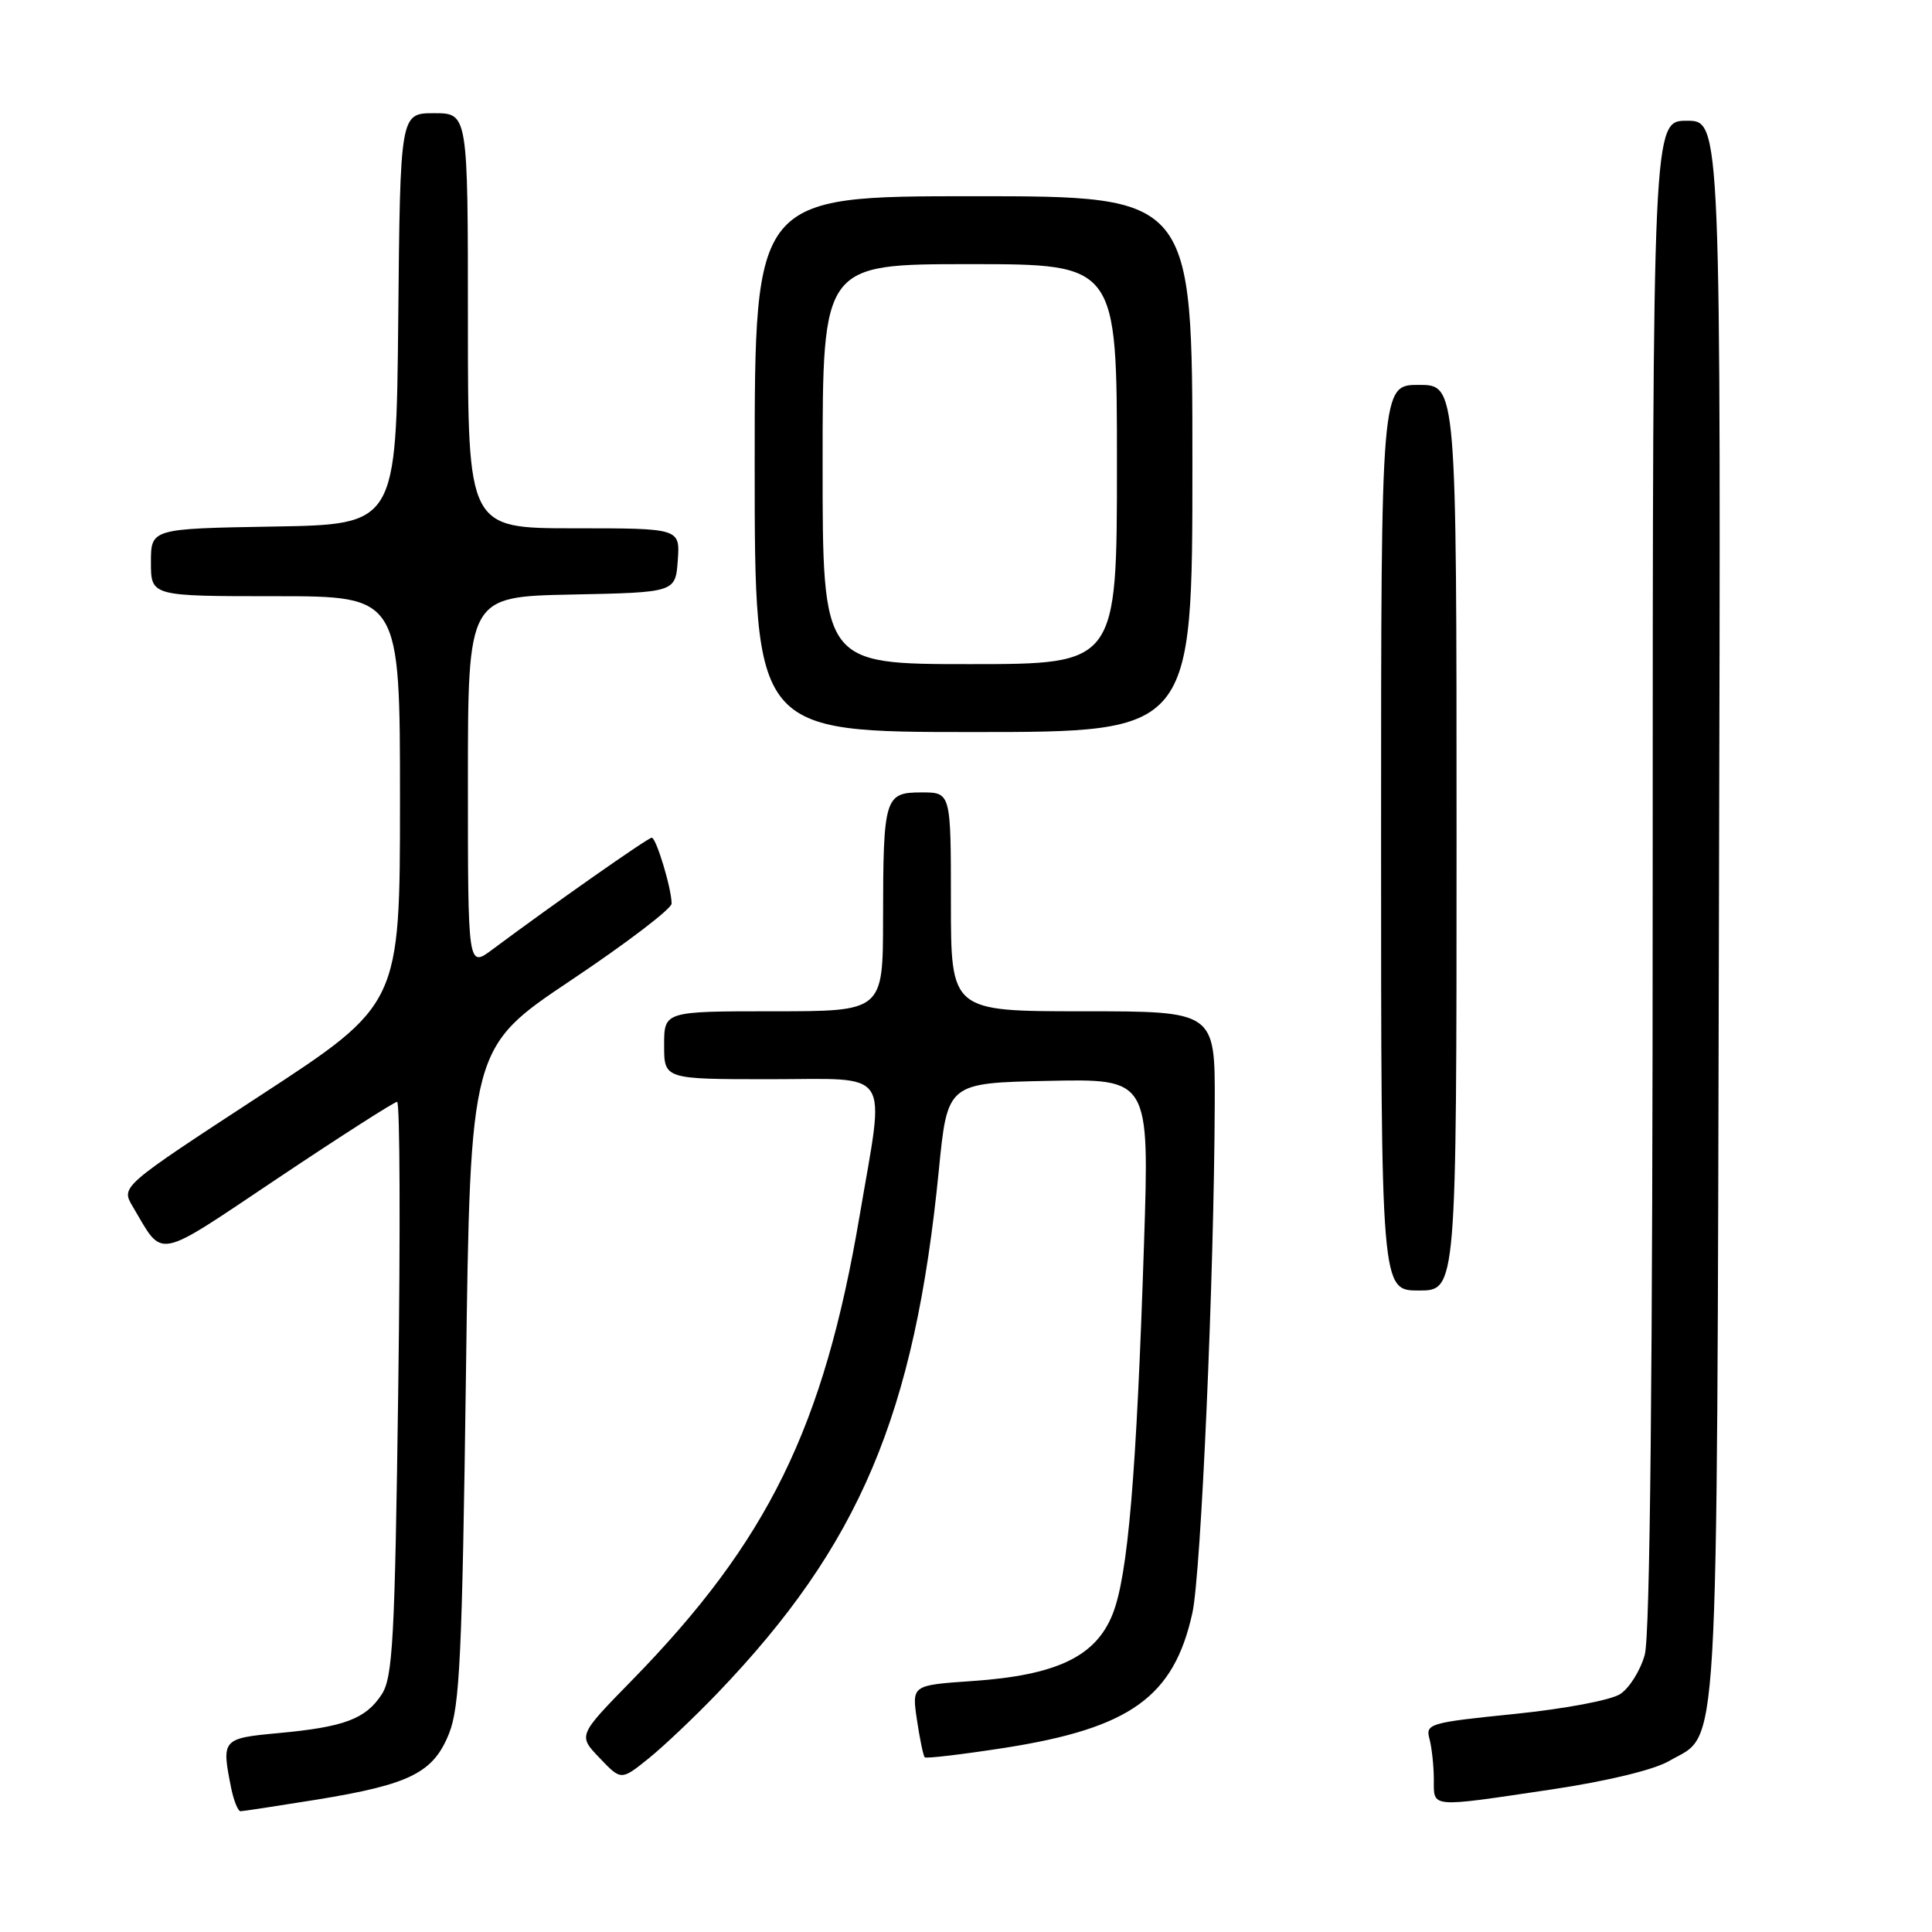 <?xml version="1.0" encoding="UTF-8" standalone="no"?>
<!DOCTYPE svg PUBLIC "-//W3C//DTD SVG 1.1//EN" "http://www.w3.org/Graphics/SVG/1.1/DTD/svg11.dtd" >
<svg xmlns="http://www.w3.org/2000/svg" xmlns:xlink="http://www.w3.org/1999/xlink" version="1.1" viewBox="0 0 256 256">
 <g >
 <path fill="currentColor"
d=" M 41.91 238.47 C 54.33 236.45 57.42 234.91 59.50 229.70 C 60.92 226.16 61.24 219.32 61.74 182.19 C 62.32 138.82 62.32 138.82 75.66 129.89 C 83.00 124.98 89.00 120.41 88.99 119.73 C 88.99 117.73 86.95 111.00 86.36 111.00 C 85.86 111.00 73.22 119.87 65.25 125.81 C 62.00 128.24 62.00 128.24 62.00 103.65 C 62.00 79.06 62.00 79.06 75.75 78.78 C 89.50 78.50 89.50 78.50 89.81 74.25 C 90.11 70.00 90.11 70.00 76.06 70.00 C 62.00 70.00 62.00 70.00 62.00 42.50 C 62.00 15.00 62.00 15.00 57.52 15.00 C 53.03 15.00 53.03 15.00 52.77 42.25 C 52.50 69.50 52.50 69.50 36.25 69.77 C 20.00 70.05 20.00 70.05 20.00 74.52 C 20.00 79.00 20.00 79.00 36.50 79.00 C 53.00 79.00 53.00 79.00 53.00 106.04 C 53.00 133.08 53.00 133.08 34.51 145.15 C 16.02 157.23 16.02 157.23 17.58 159.86 C 21.74 166.87 20.33 167.15 36.89 156.07 C 45.17 150.53 52.25 146.00 52.62 146.00 C 52.99 146.00 53.06 163.09 52.77 183.98 C 52.32 217.29 52.05 222.28 50.57 224.53 C 48.45 227.77 45.61 228.84 36.94 229.64 C 29.42 230.34 29.34 230.44 30.62 236.88 C 30.97 238.59 31.53 240.00 31.88 240.00 C 32.22 239.99 36.74 239.30 41.91 238.47 Z  M 205.67 237.10 C 213.00 236.00 219.16 234.51 221.17 233.34 C 227.87 229.43 227.47 236.30 227.77 120.75 C 228.04 16.00 228.04 16.00 223.52 16.00 C 219.00 16.00 219.00 16.00 218.99 115.75 C 218.99 181.97 218.64 216.76 217.94 219.26 C 217.37 221.33 215.91 223.67 214.69 224.47 C 213.45 225.28 207.34 226.43 200.67 227.11 C 189.41 228.25 188.87 228.41 189.41 230.40 C 189.72 231.56 189.98 233.96 189.99 235.75 C 190.00 239.61 189.25 239.54 205.67 237.10 Z  M 95.09 224.33 C 113.89 204.72 121.20 187.47 124.40 155.06 C 125.54 143.50 125.54 143.50 138.92 143.22 C 152.30 142.94 152.30 142.94 151.59 164.72 C 150.59 195.43 149.46 208.82 147.42 213.90 C 145.18 219.52 139.97 221.99 128.78 222.75 C 120.82 223.30 120.82 223.30 121.50 227.90 C 121.88 230.43 122.34 232.66 122.53 232.85 C 122.71 233.04 127.51 232.47 133.18 231.59 C 149.79 228.98 155.55 224.84 158.00 213.71 C 159.15 208.48 160.88 169.11 160.96 146.25 C 161.00 134.00 161.00 134.00 143.50 134.00 C 126.00 134.00 126.00 134.00 126.00 119.50 C 126.00 105.00 126.00 105.00 122.12 105.00 C 117.22 105.00 117.03 105.63 117.01 121.75 C 117.00 134.00 117.00 134.00 102.50 134.00 C 88.00 134.00 88.00 134.00 88.00 138.50 C 88.00 143.00 88.00 143.00 102.00 143.00 C 118.42 143.00 117.27 141.26 113.90 161.12 C 109.14 189.18 101.75 204.24 83.66 222.73 C 76.59 229.96 76.59 229.96 79.45 232.94 C 82.30 235.93 82.30 235.93 85.90 233.04 C 87.88 231.45 92.02 227.53 95.09 224.33 Z  M 193.00 111.00 C 193.00 51.00 193.00 51.00 188.00 51.00 C 183.00 51.00 183.00 51.00 183.00 111.00 C 183.00 171.00 183.00 171.00 188.00 171.00 C 193.00 171.00 193.00 171.00 193.00 111.00 Z  M 158.00 61.50 C 158.00 26.00 158.00 26.00 129.00 26.00 C 100.00 26.00 100.00 26.00 100.00 61.50 C 100.00 97.00 100.00 97.00 129.00 97.00 C 158.00 97.00 158.00 97.00 158.00 61.50 Z  M 109.00 61.50 C 109.00 35.00 109.00 35.00 128.50 35.00 C 148.00 35.00 148.00 35.00 148.00 61.50 C 148.00 88.00 148.00 88.00 128.50 88.00 C 109.00 88.00 109.00 88.00 109.00 61.50 Z "/>
</g>
</svg>